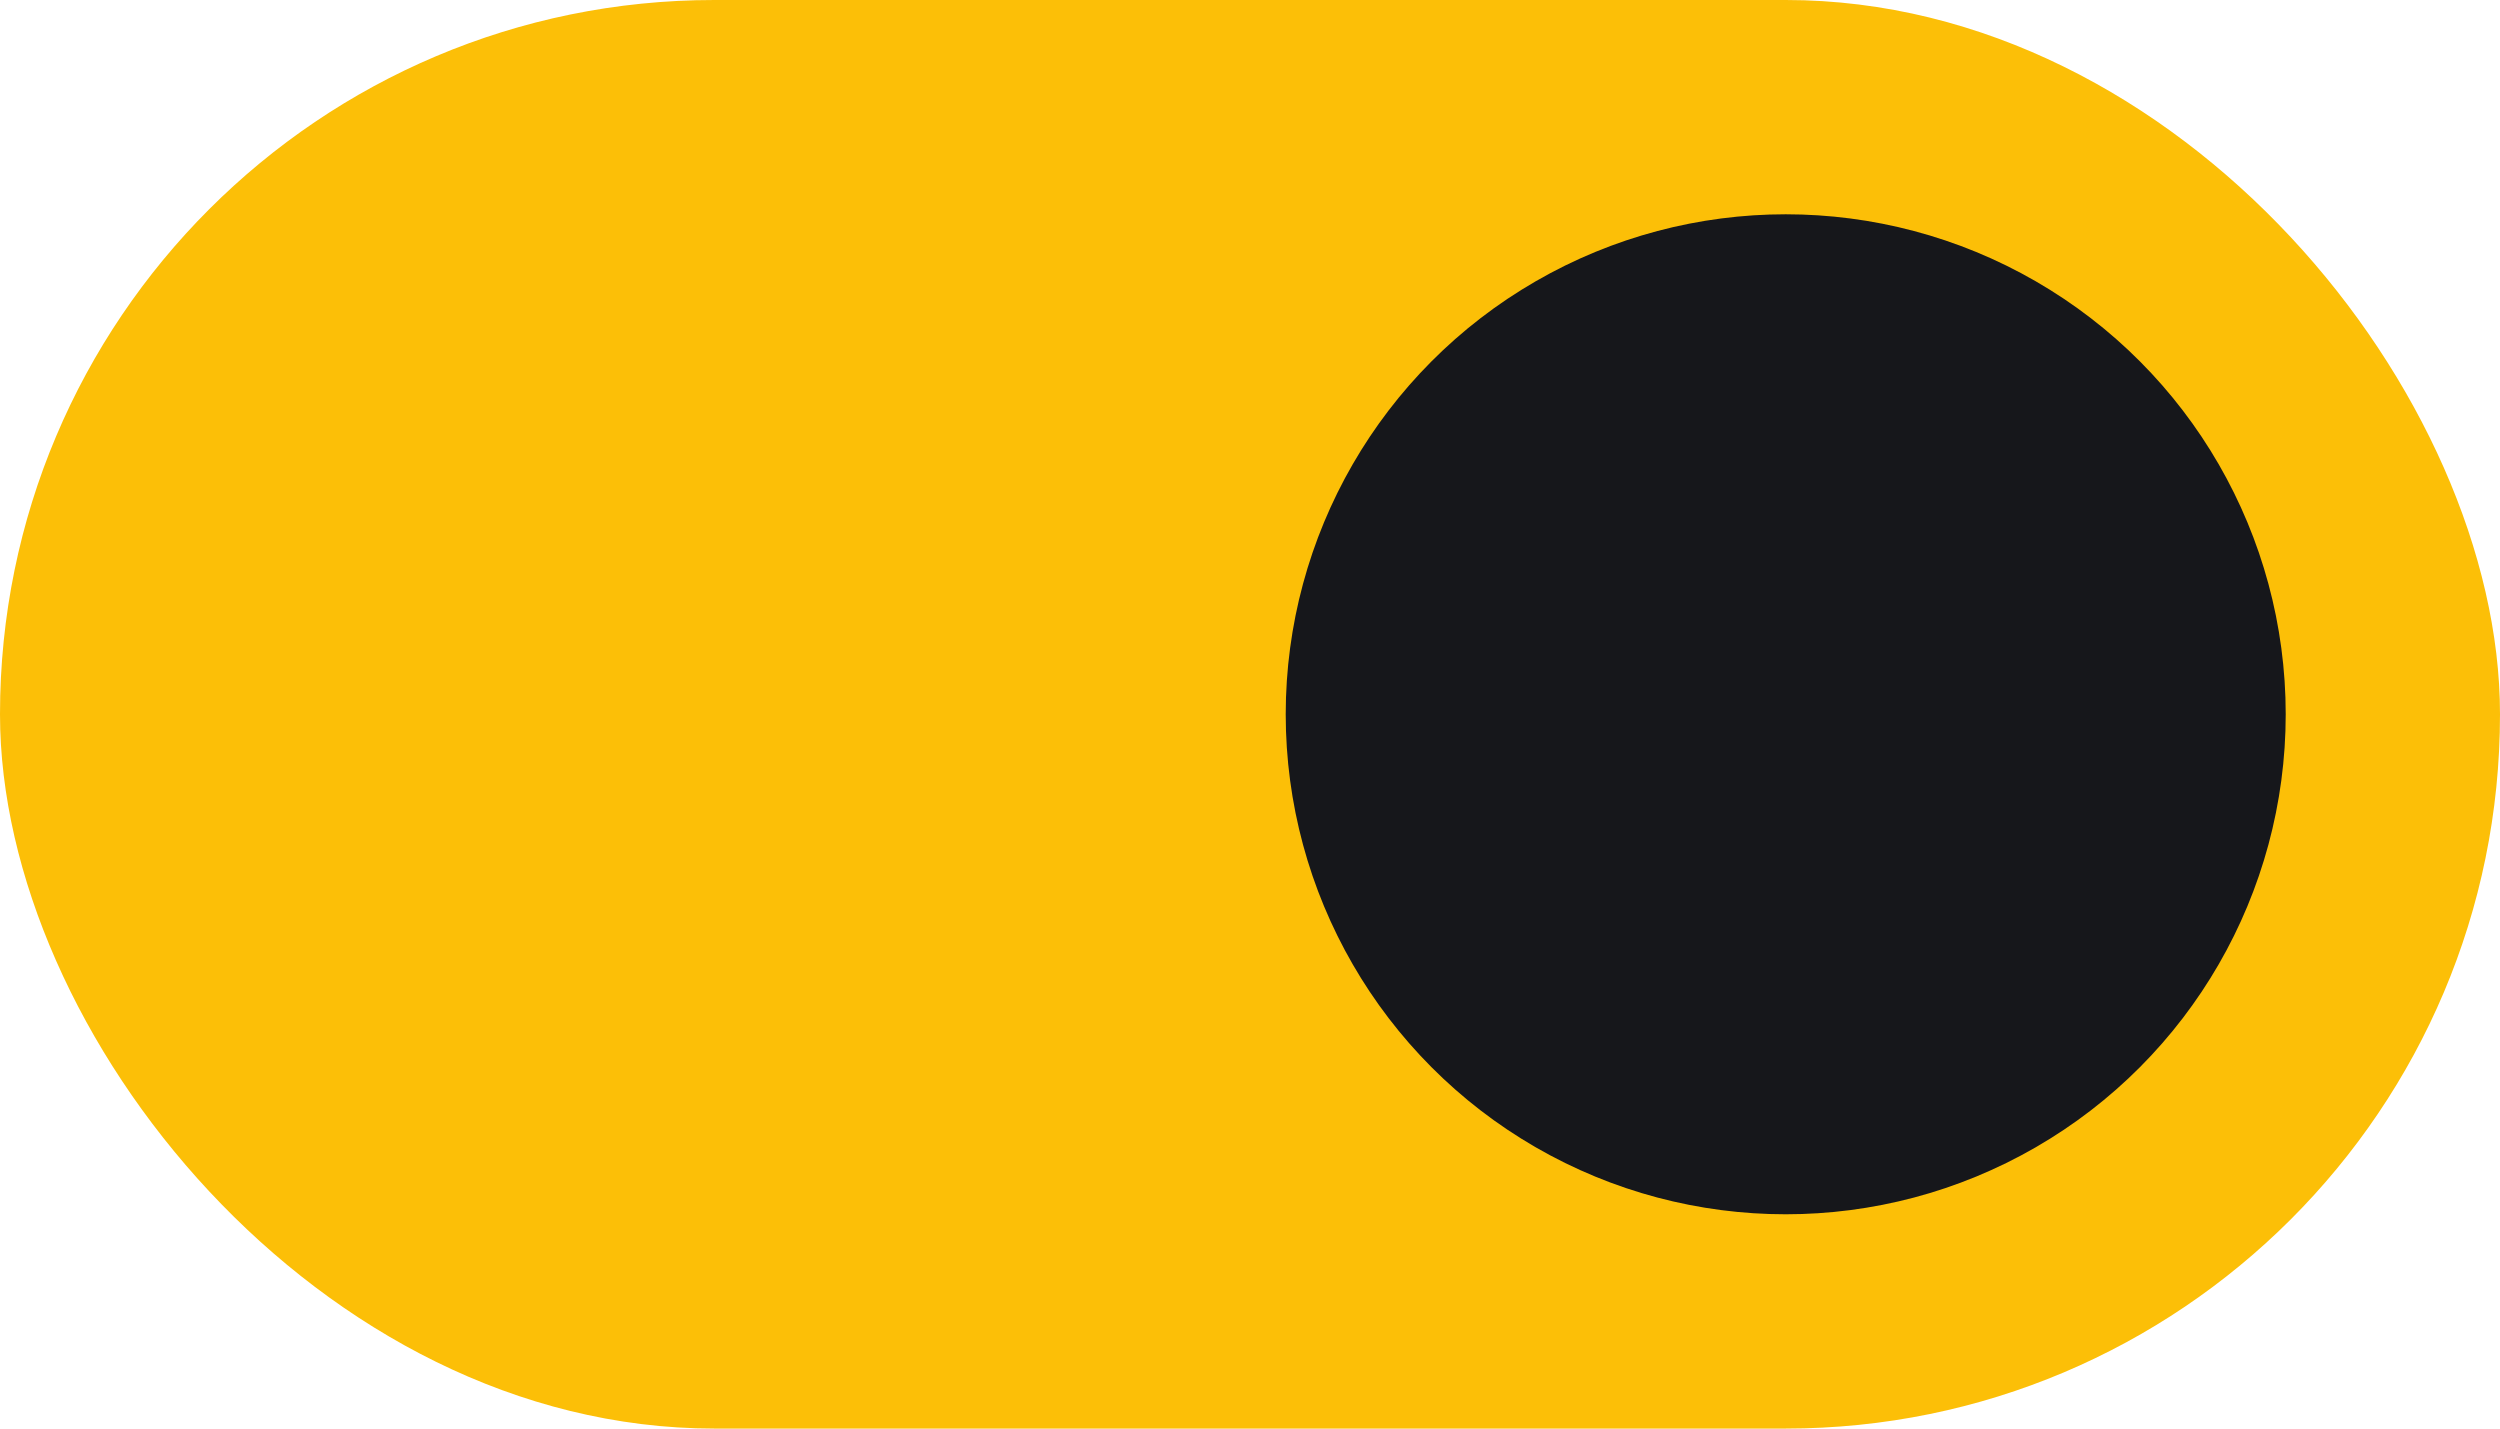 <svg width="35" height="20" viewBox="0 0 35 20" fill="none" xmlns="http://www.w3.org/2000/svg">
<rect width="35" height="20" rx="10" fill="#FCBF07"/>
<circle cx="25" cy="10" r="7" fill="#16171B"/>
</svg>
